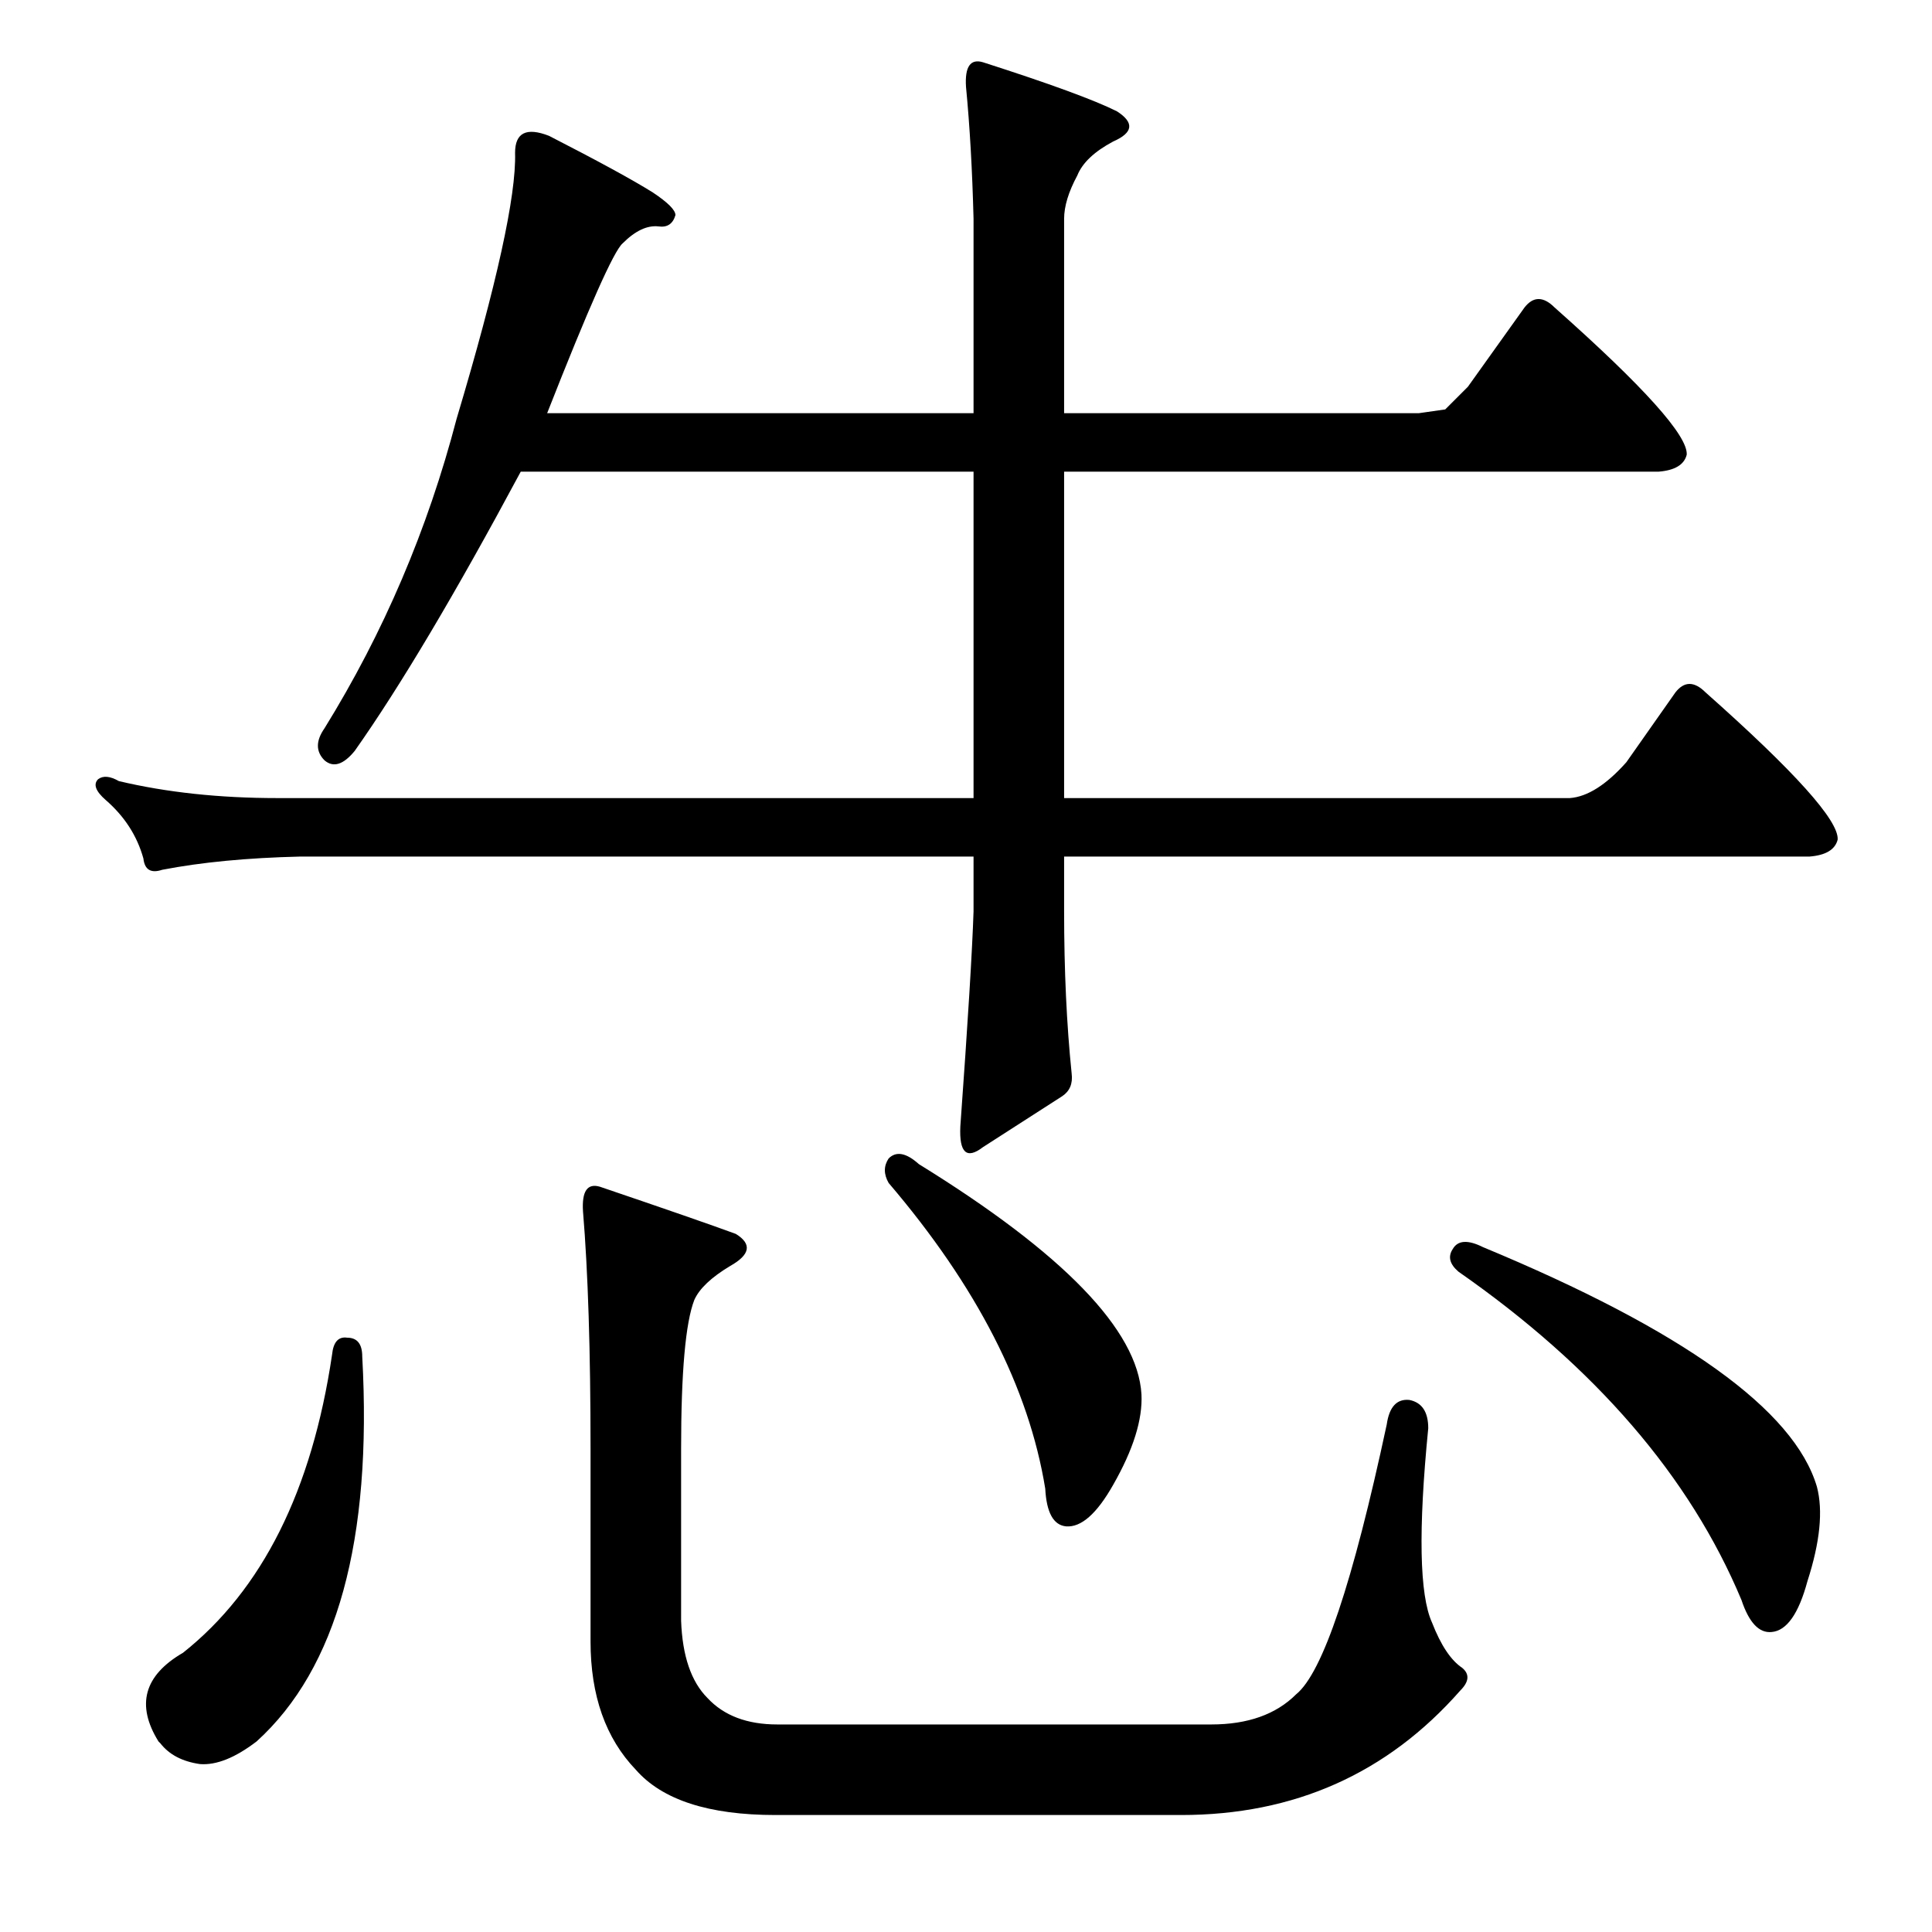 <?xml version="1.0" standalone="no"?>
<!DOCTYPE svg PUBLIC "-//W3C//DTD SVG 1.1//EN" "http://www.w3.org/Graphics/SVG/1.1/DTD/svg11.dtd" >
<svg xmlns="http://www.w3.org/2000/svg" xmlns:xlink="http://www.w3.org/1999/xlink" version="1.1" viewBox="0 -205 1024 1024">
  <g transform="matrix(1 0 0 -1 0 819)">
   <path fill="currentColor"
d="M564 601h268q14 1 30 19l26 37q7 9 16 0q71 -63 70 -78q-2 -8 -15 -9h-395v-29q0 -47 4 -86q1 -8 -5 -12l-42 -27q-13 -10 -12 11q6 83 7 114v29h-357q-42 -1 -73 -7q-9 -3 -10 6q-5 18 -20 31q-8 7 -4 11q4 3 11 -1q38 -9 84 -9h369v173h-240q-52 -97 -88 -148
q-9 -11 -16 -5q-7 7 0 17q47 76 70 164q32 107 31 141q0 16 18 9q39 -20 55 -30q12 -8 12 -12q-2 -7 -9 -6q-9 1 -19 -9q-7 -6 -40 -90h226v103q-1 39 -4 70q-1 16 9 13q53 -17 71 -26q14 -9 -2 -16q-15 -8 -19 -18q-7 -13 -7 -23v-103h188l14 2l12 12l30 42q7 9 16 0
q71 -63 70 -78q-2 -8 -15 -9h-315v-173zM184 315q8 0 8 -10q8 -146 -56 -204q-17 -13 -30 -12q-14 2 -21 11l-1 1q-18 29 13 47q63 50 79 158q1 10 8 9zM471 410q6 6 16 -3q115 -71 118 -122q1 -20 -15 -48q-13 -23 -25 -22q-10 1 -11 20q-13 80 -83 162q-4 7 0 13zM770 362
q4 7 16 1q159 -66 177 -127q5 -19 -5 -50q-7 -26 -19 -27q-10 -1 -16 17q-41 98 -150 174q-7 6 -3 12zM687 126q21 17 48 143q2 14 12 13q10 -2 10 -15q-8 -81 2 -103q7 -18 16 -24q6 -5 -1 -12q-58 -66 -148 -66h-215q-53 0 -74 24q-24 25 -24 68v102q0 78 -4 126
q-1 16 9 13q53 -18 72 -25q13 -8 -3 -17q-15 -9 -19 -18q-7 -18 -7 -79v-91q1 -28 14 -41q13 -14 37 -14h230q29 0 45 16z" />
  </g>

</svg>
